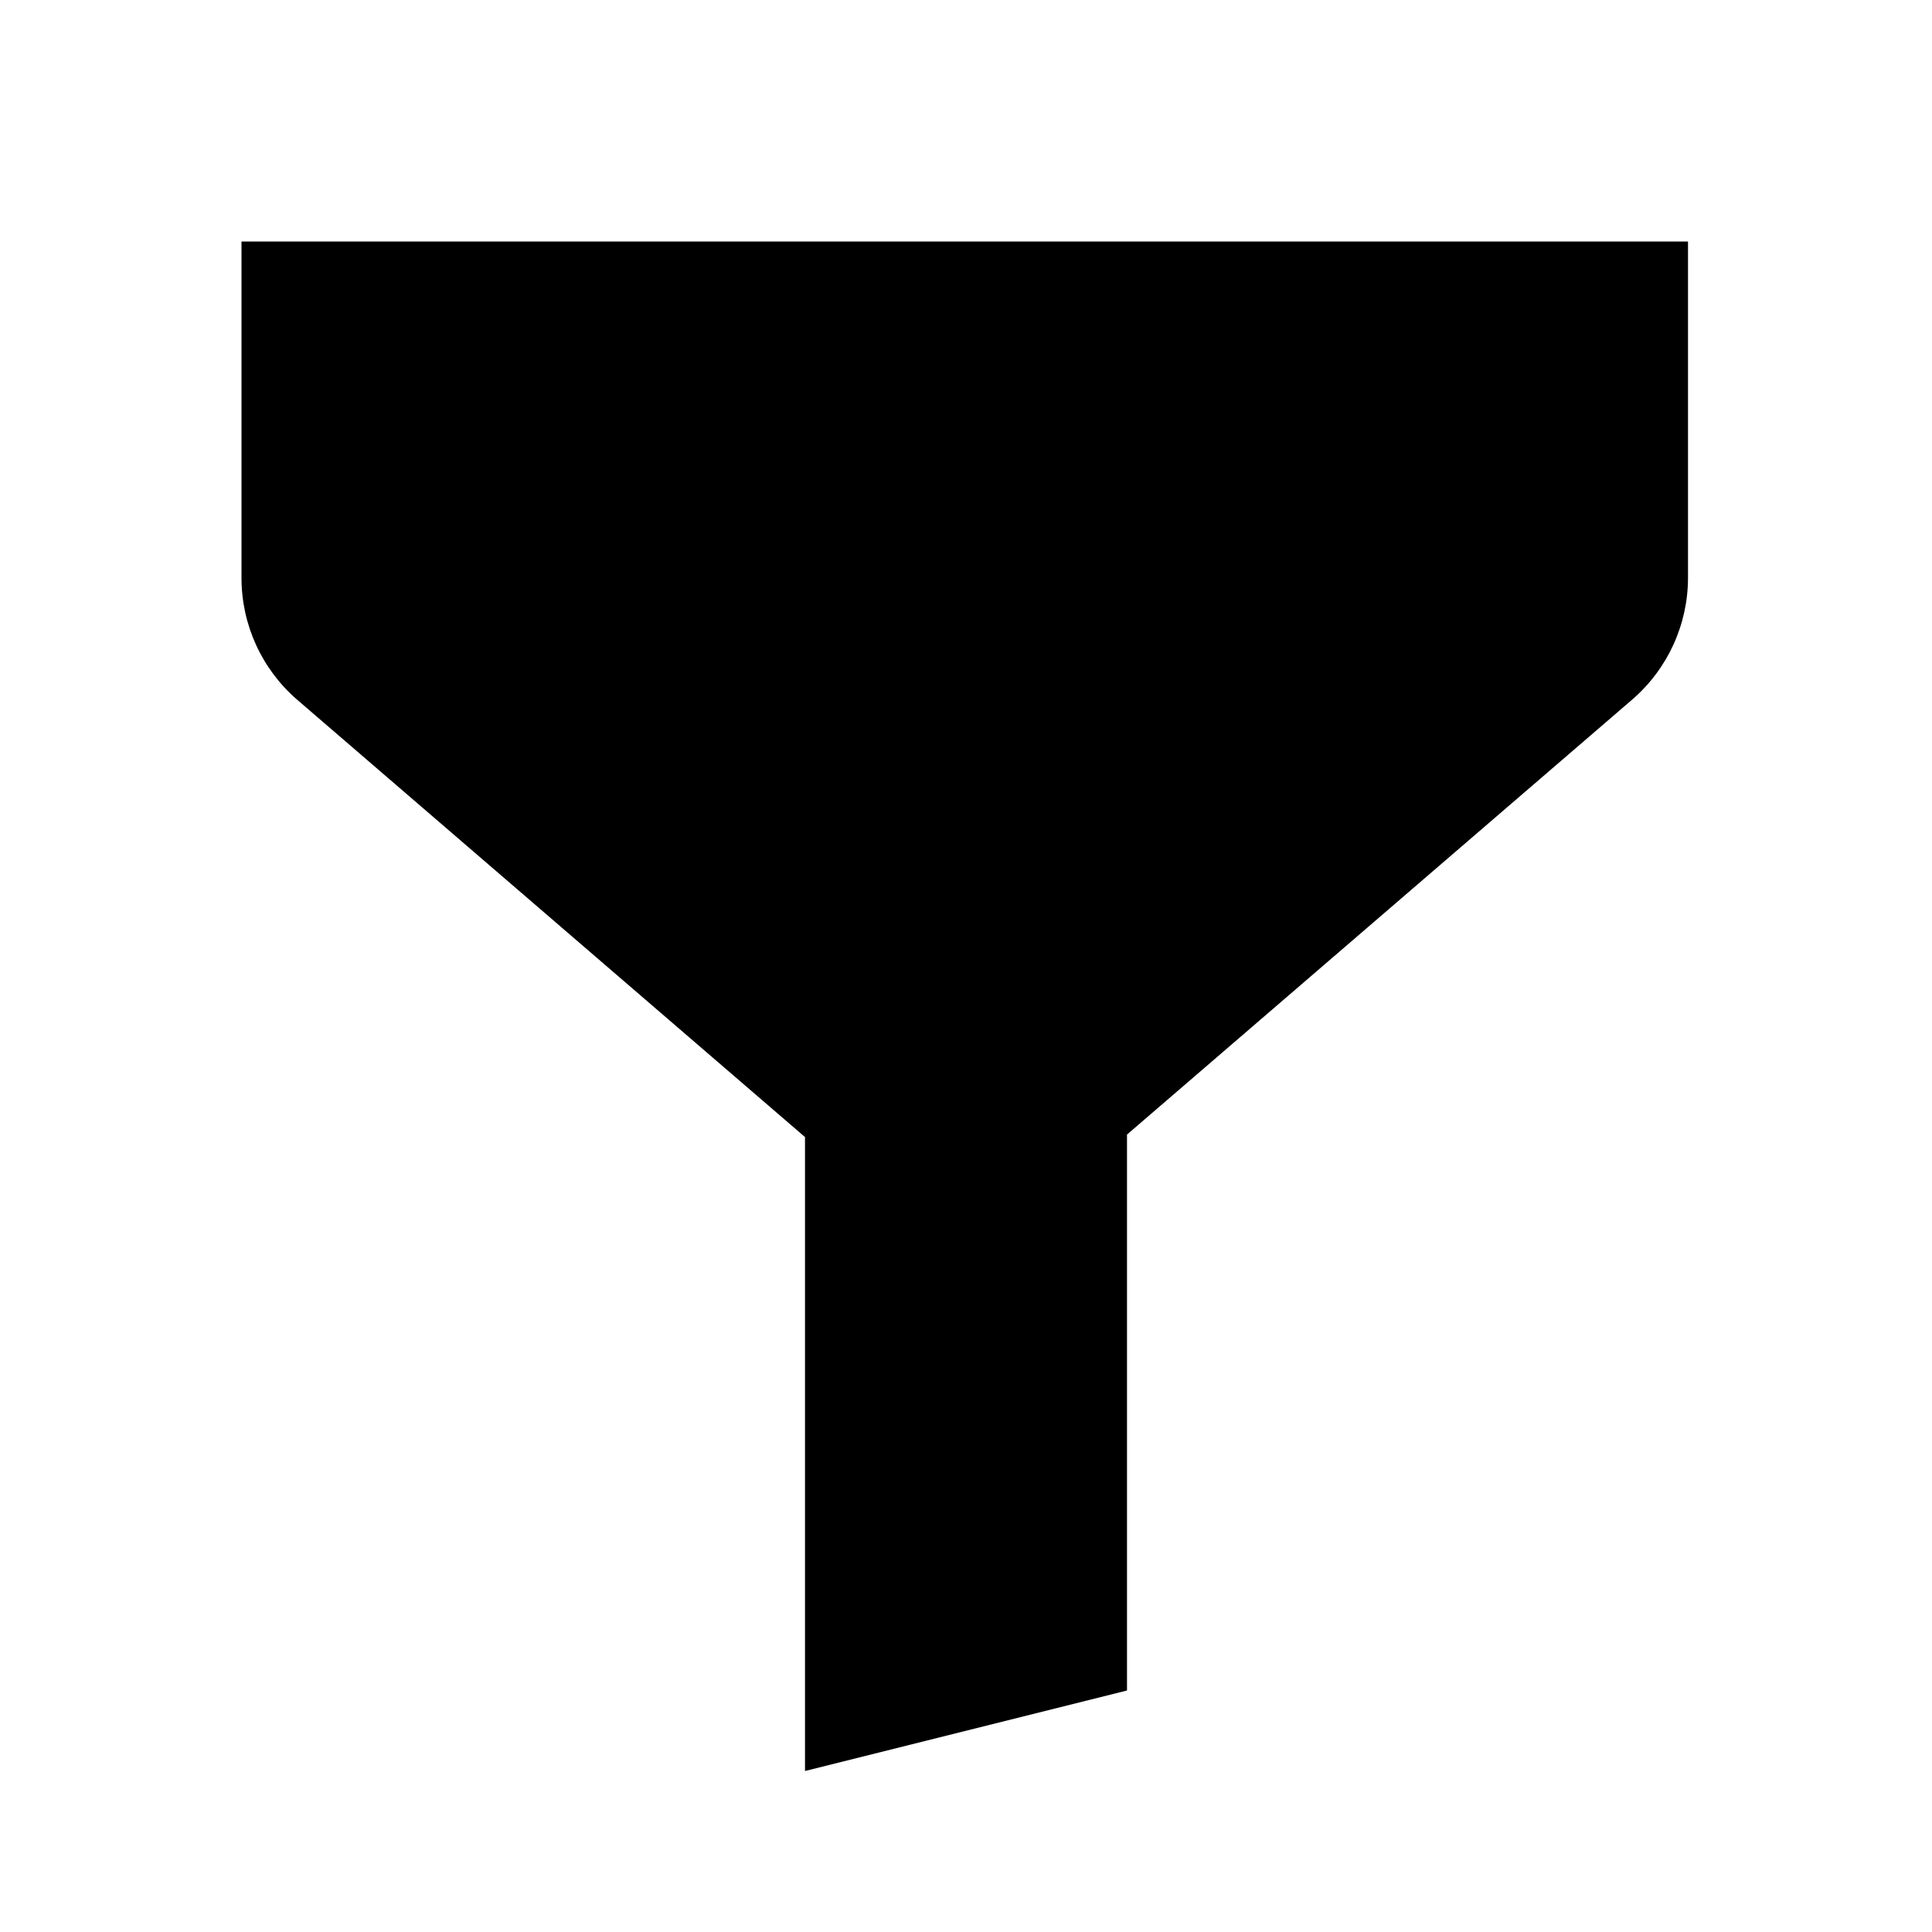 <?xml version="1.0" encoding="utf-8"?>
<!-- Generator: Adobe Illustrator 22.0.1, SVG Export Plug-In . SVG Version: 6.00 Build 0)  -->
<svg version="1.1" id="Layer_1" xmlns="http://www.w3.org/2000/svg" xmlns:xlink="http://www.w3.org/1999/xlink" x="0px" y="0px"
	 width="24px" height="24px" viewBox="0 0 24 24" style="enable-background:new 0 0 24 24;" xml:space="preserve">
<style type="text/css">
	.st0{display:none;opacity:0;}
	.st1{display:inline;fill:#FFFFFF;}
</style>
<g class="st0">
	<rect class="st1" width="0.958" height="24"/>
	
		<rect x="11.521" y="11.521" transform="matrix(-1.836970e-16 1 -1 -1.836970e-16 35.521 11.521)" class="st1" width="0.958" height="24"/>
</g>
<path d="M3,3v4.18c0,0.581,0.252,1.132,0.691,1.512L10,14.125V22l4-1v-6.906l6.274-5.402
	c0.441-0.38,0.695-0.933,0.695-1.516V3H3z"/>
</svg>
